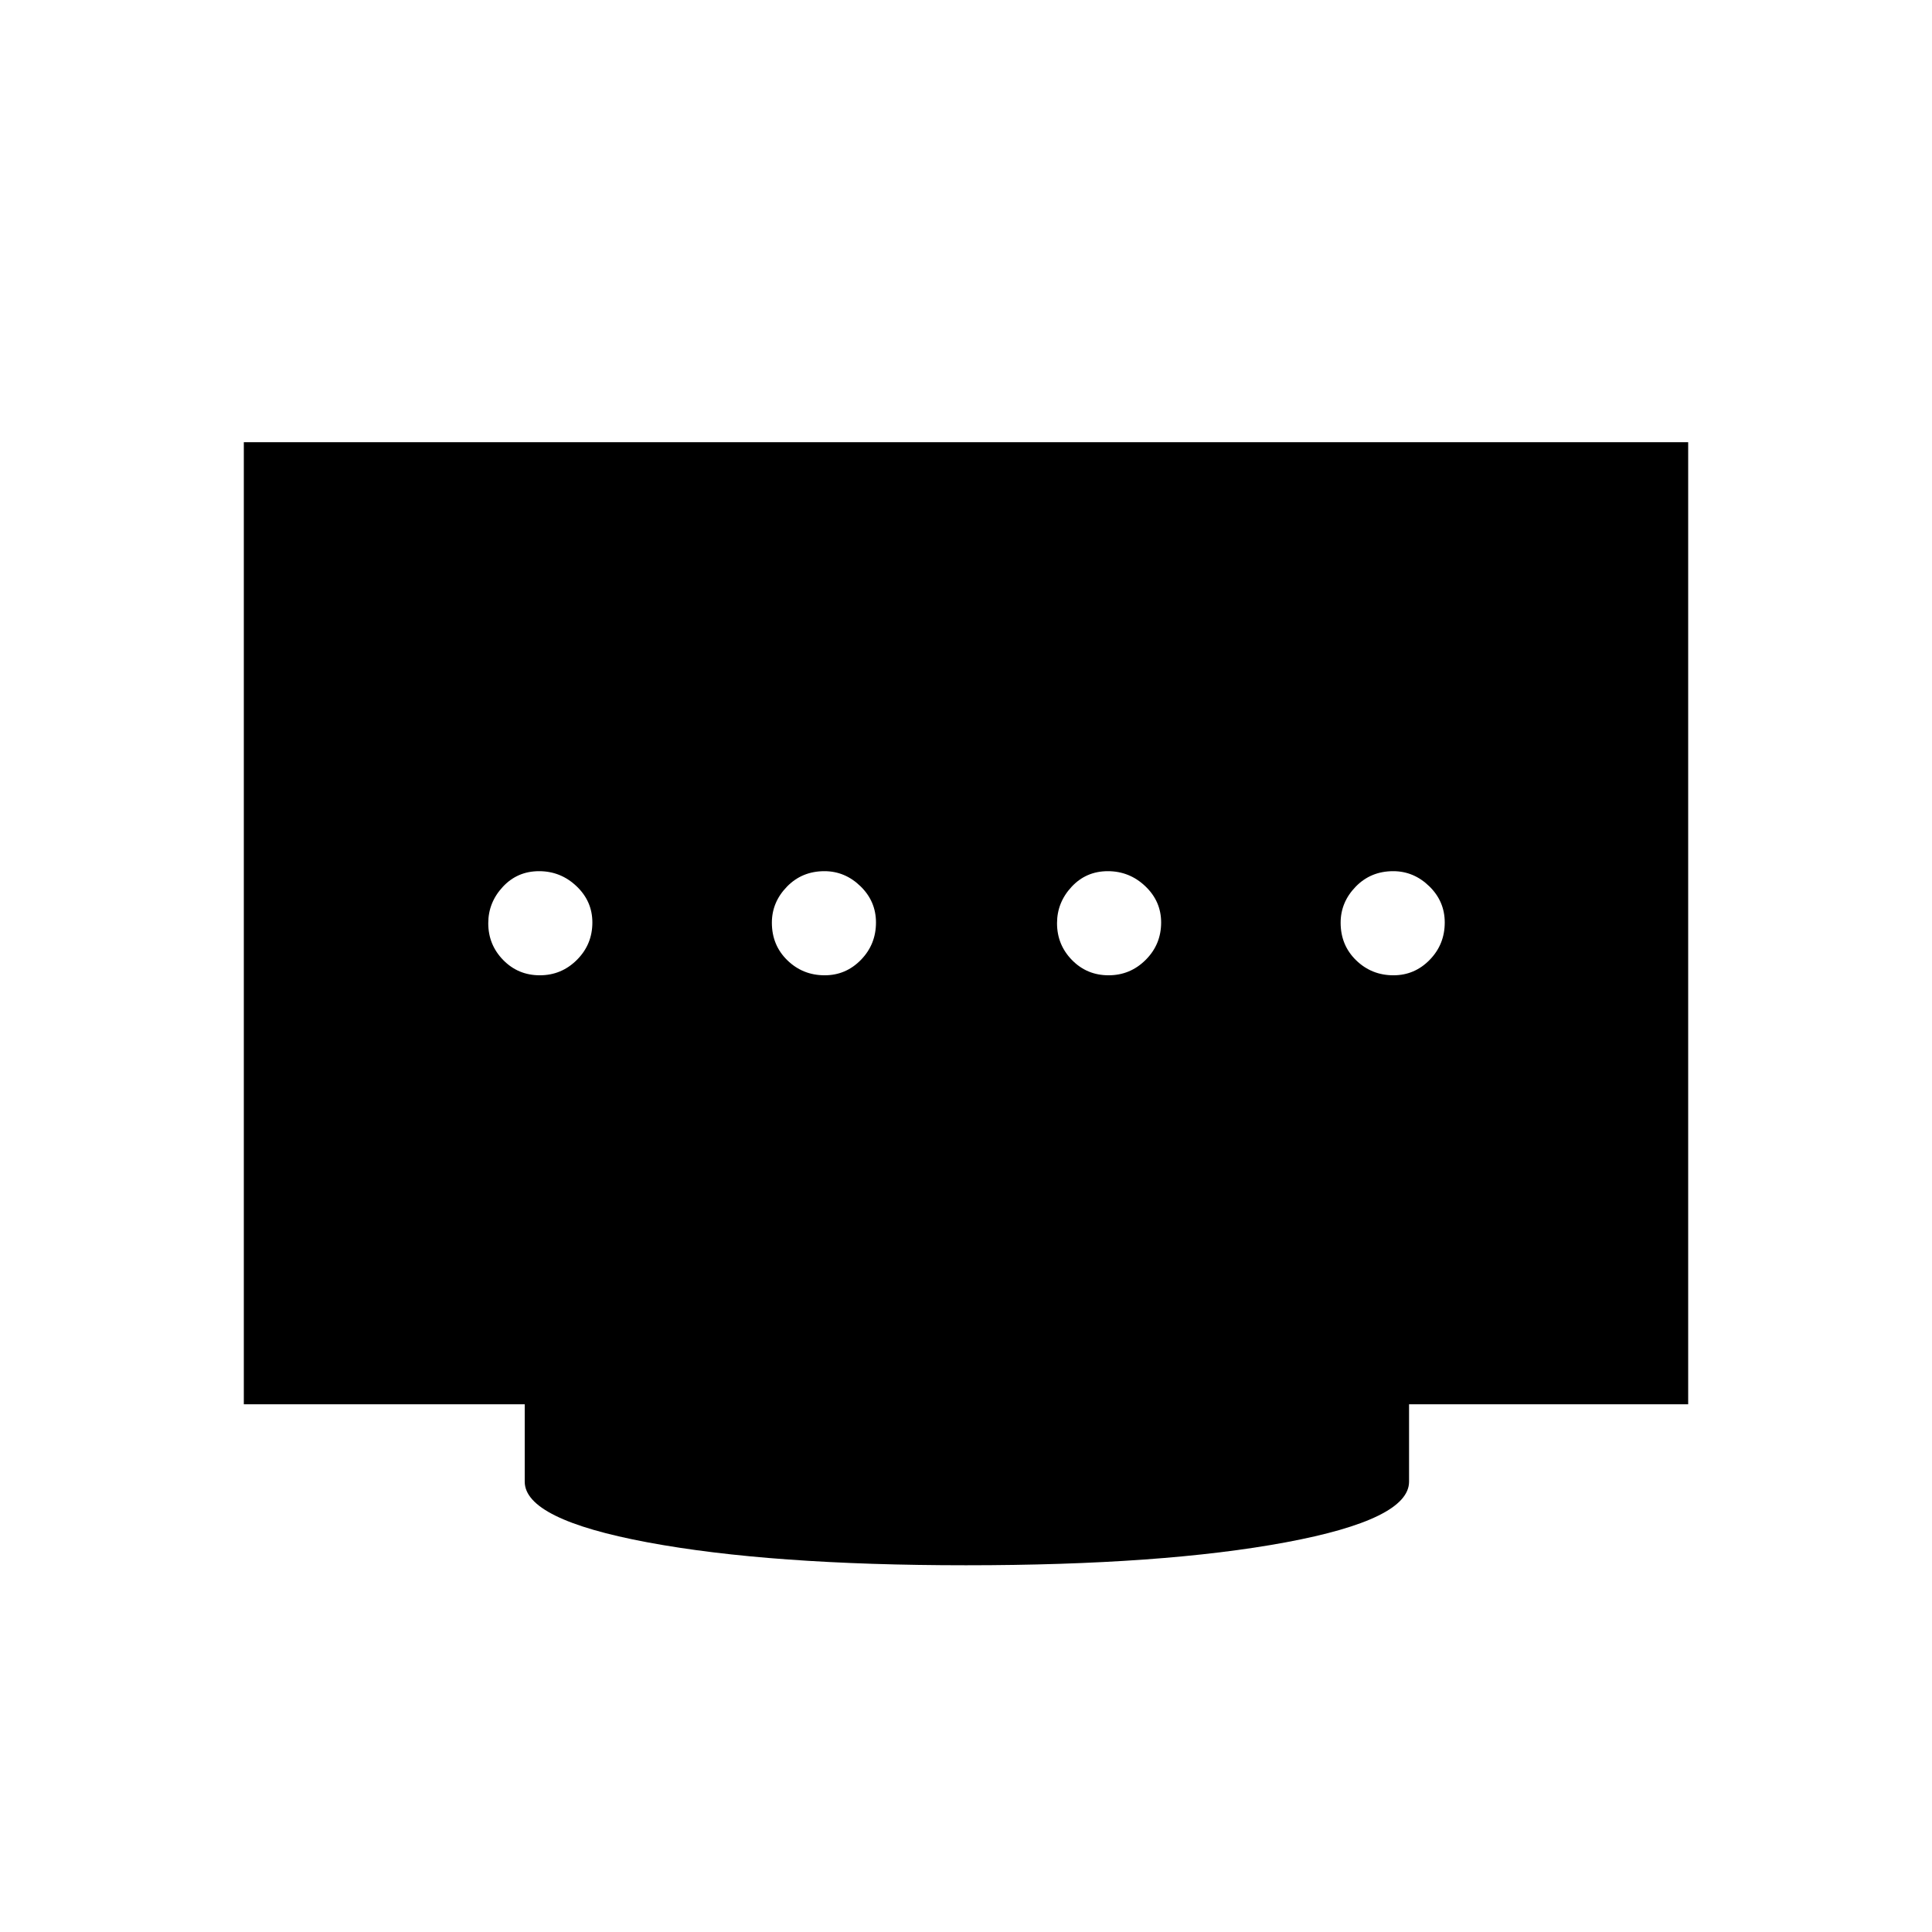 <svg xmlns="http://www.w3.org/2000/svg" height="48" viewBox="0 96 960 960" width="48"><path d="M409.785 580.615q10.523 0 18.003-7.669 7.481-7.67 7.481-18.577 0-10.523-7.707-18.004-7.707-7.481-17.905-7.481-11.157 0-18.638 7.708-7.481 7.707-7.481 17.904 0 11.158 7.67 18.639 7.67 7.48 18.577 7.48Zm-141.558 0q10.773 0 18.446-7.669 7.673-7.67 7.673-18.577 0-10.523-7.862-18.004-7.862-7.481-18.634-7.481-10.773 0-18.004 7.78-7.231 7.779-7.231 18.082 0 10.689 7.42 18.279t18.192 7.59Zm282.616 0q10.772 0 18.445-7.669 7.674-7.67 7.674-18.577 0-10.523-7.863-18.004-7.862-7.481-18.634-7.481-10.773 0-18.003 7.78-7.231 7.779-7.231 18.082 0 10.689 7.419 18.279 7.42 7.59 18.193 7.59Zm141.557 0q10.523 0 18.004-7.669 7.481-7.67 7.481-18.577 0-10.523-7.708-18.004-7.707-7.481-17.904-7.481-11.158 0-18.638 7.708-7.481 7.707-7.481 17.904 0 11.158 7.669 18.639 7.67 7.48 18.577 7.48ZM480 873.769q-97.308 0-158.289-11.401-60.98-11.402-60.98-30.137v-38.462H121.154V315.73h717.692v478.039H700.154v38.462q0 18.735-61.231 30.137Q577.692 873.769 480 873.769Z"/></svg>
